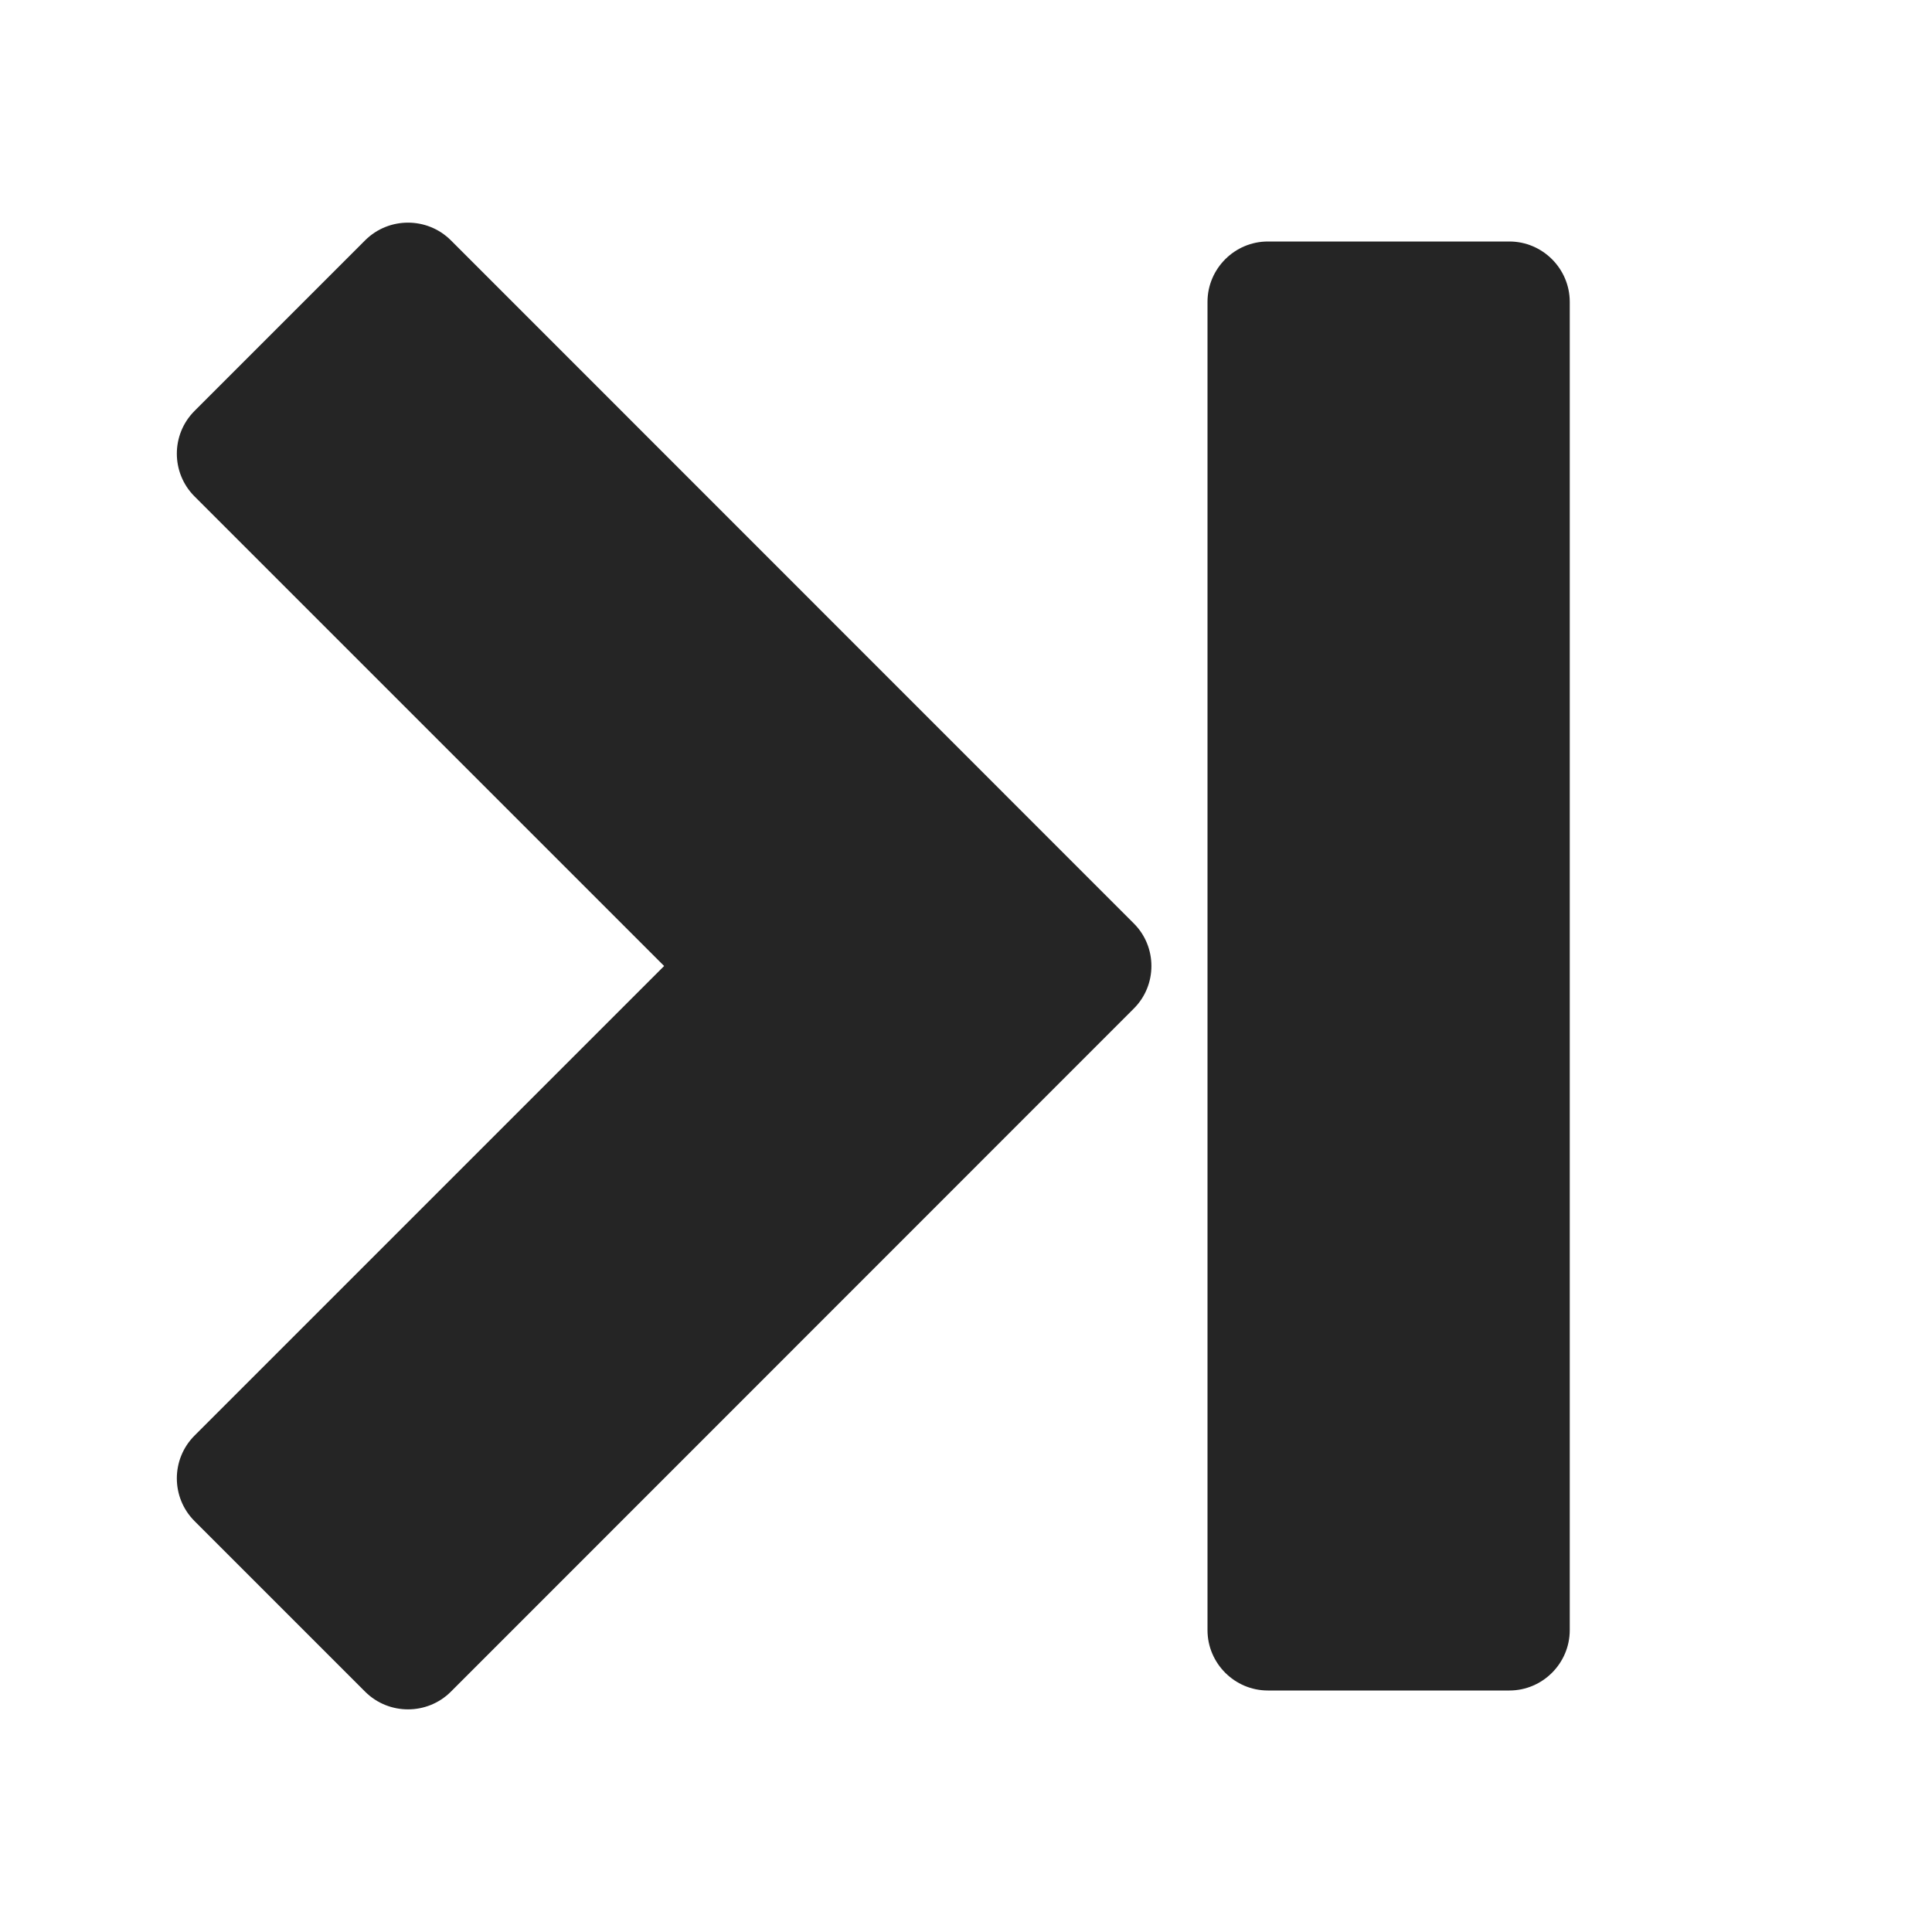 <svg xmlns="http://www.w3.org/2000/svg" width="1024" height="1024" shape-rendering="geometricPrecision" text-rendering="geometricPrecision" image-rendering="optimizeQuality" clip-rule="evenodd" viewBox="0 0 10240 10240"><title>navigate_end icon</title><desc>navigate_end icon from the IconExperience.com O-Collection. Copyright by INCORS GmbH (www.incors.com).</desc><path fill="#252525" d="M6720 1280h1280c176 0 320 144 320 320v7040c0 176-144 320-320 320H6720c-176 0-320-144-320-320V1600c0-176 144-320 320-320zM2389 1273l3620 3621c125 124 125 328 0 452L2389 8967c-125 124-328 124-453 0l-905-905c-125-125-125-328 0-453l2489-2489-2489-2489c-125-125-125-328 0-453l905-905c125-124 328-124 453 0z"/></svg>